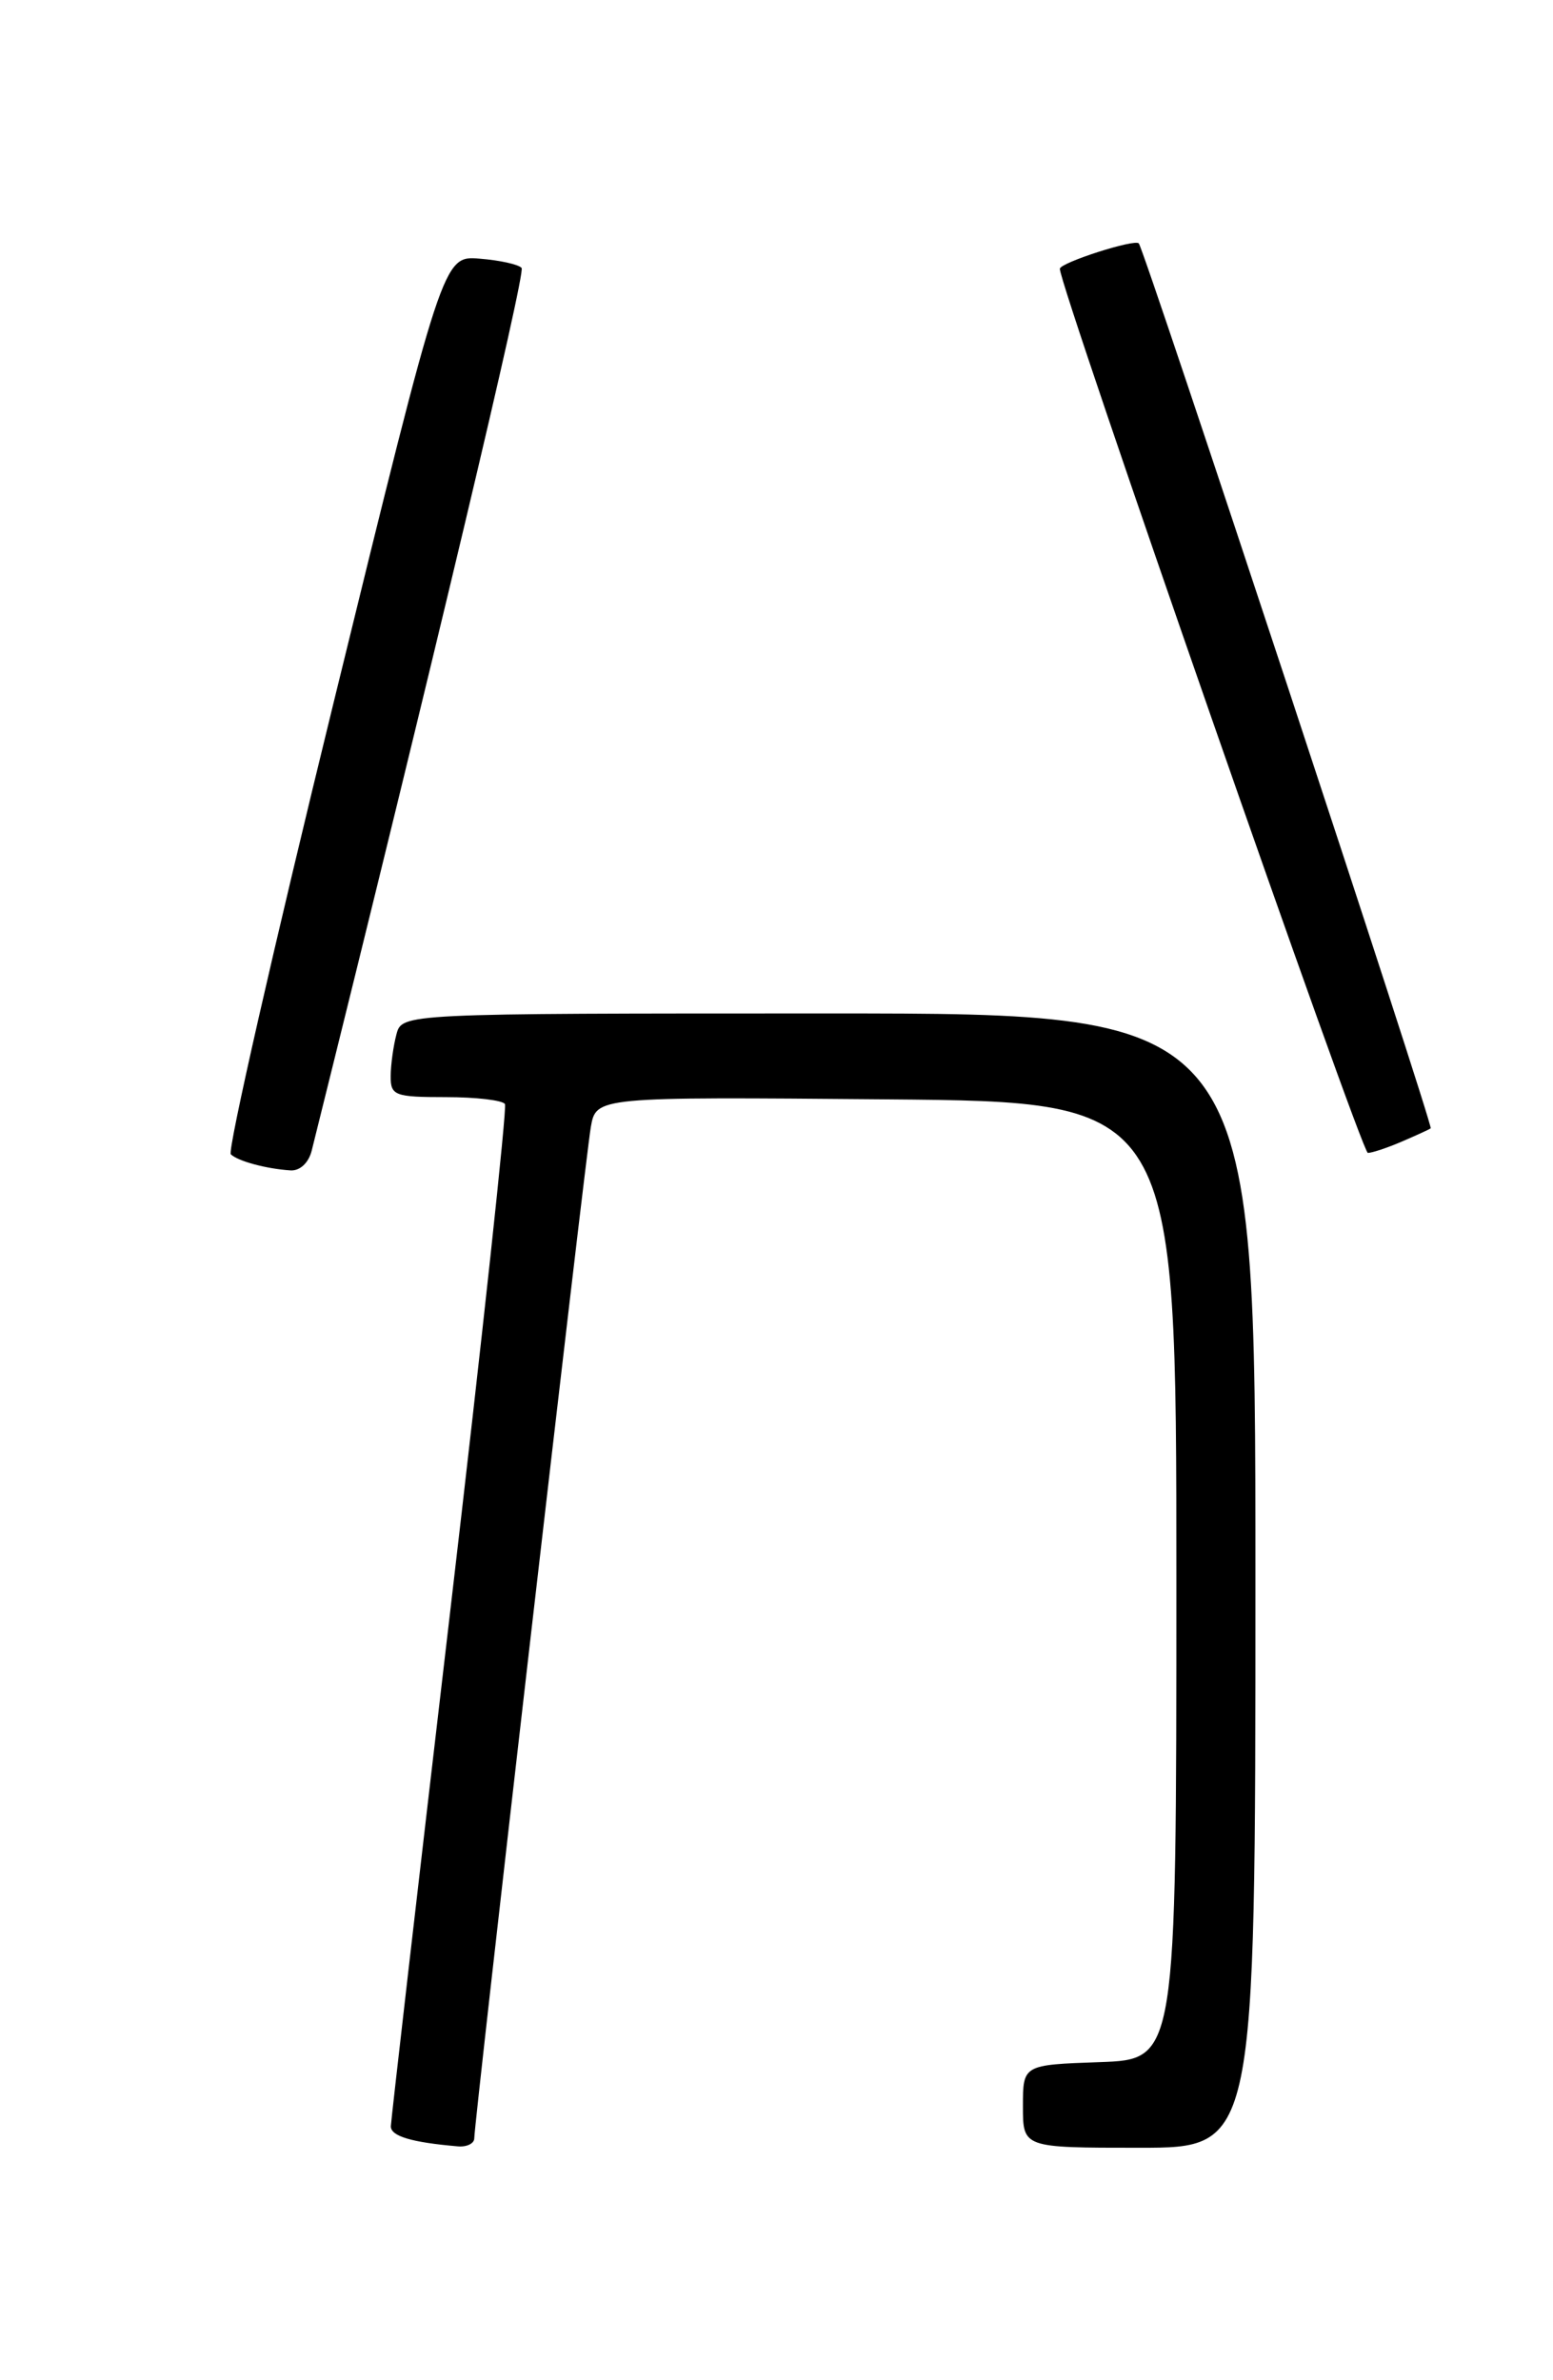 <?xml version="1.0" encoding="UTF-8" standalone="no"?>
<!DOCTYPE svg PUBLIC "-//W3C//DTD SVG 1.1//EN" "http://www.w3.org/Graphics/SVG/1.1/DTD/svg11.dtd" >
<svg xmlns="http://www.w3.org/2000/svg" xmlns:xlink="http://www.w3.org/1999/xlink" version="1.1" viewBox="0 0 167 256">
 <g >
 <path fill="currentColor"
d=" M 51.00 229.98 C 51.00 228.25 62.93 124.71 63.53 121.24 C 64.10 117.97 64.10 117.97 95.30 118.24 C 126.50 118.50 126.50 118.50 126.50 170.00 C 126.50 221.50 126.50 221.50 118.25 221.79 C 110.00 222.08 110.00 222.08 110.00 226.54 C 110.00 231.00 110.00 231.00 122.50 231.00 C 135.00 231.00 135.00 231.00 135.00 170.00 C 135.00 109.00 135.00 109.00 89.12 109.00 C 43.23 109.00 43.23 109.00 42.63 111.25 C 42.30 112.49 42.02 114.51 42.01 115.75 C 42.00 117.83 42.44 118.00 47.94 118.00 C 51.21 118.00 54.07 118.34 54.30 118.75 C 54.53 119.16 51.87 143.80 48.39 173.50 C 44.91 203.20 42.05 228.03 42.03 228.68 C 42.00 229.75 44.24 230.42 49.25 230.85 C 50.21 230.93 51.00 230.54 51.00 229.98 Z  M 33.52 123.75 C 46.62 71.09 56.55 29.34 56.09 28.82 C 55.77 28.44 53.73 27.99 51.57 27.82 C 47.64 27.50 47.64 27.50 35.89 75.50 C 29.42 101.90 24.44 123.79 24.82 124.15 C 25.59 124.89 28.63 125.71 31.23 125.88 C 32.25 125.95 33.19 125.07 33.52 123.75 Z  M 150.70 122.80 C 152.24 122.14 153.66 121.49 153.85 121.36 C 154.17 121.15 123.10 26.95 122.46 26.18 C 122.04 25.67 114.00 28.25 113.97 28.91 C 113.89 30.66 146.40 124.00 147.09 124.00 C 147.54 124.00 149.16 123.46 150.70 122.80 Z "/>
</g>
</svg>
